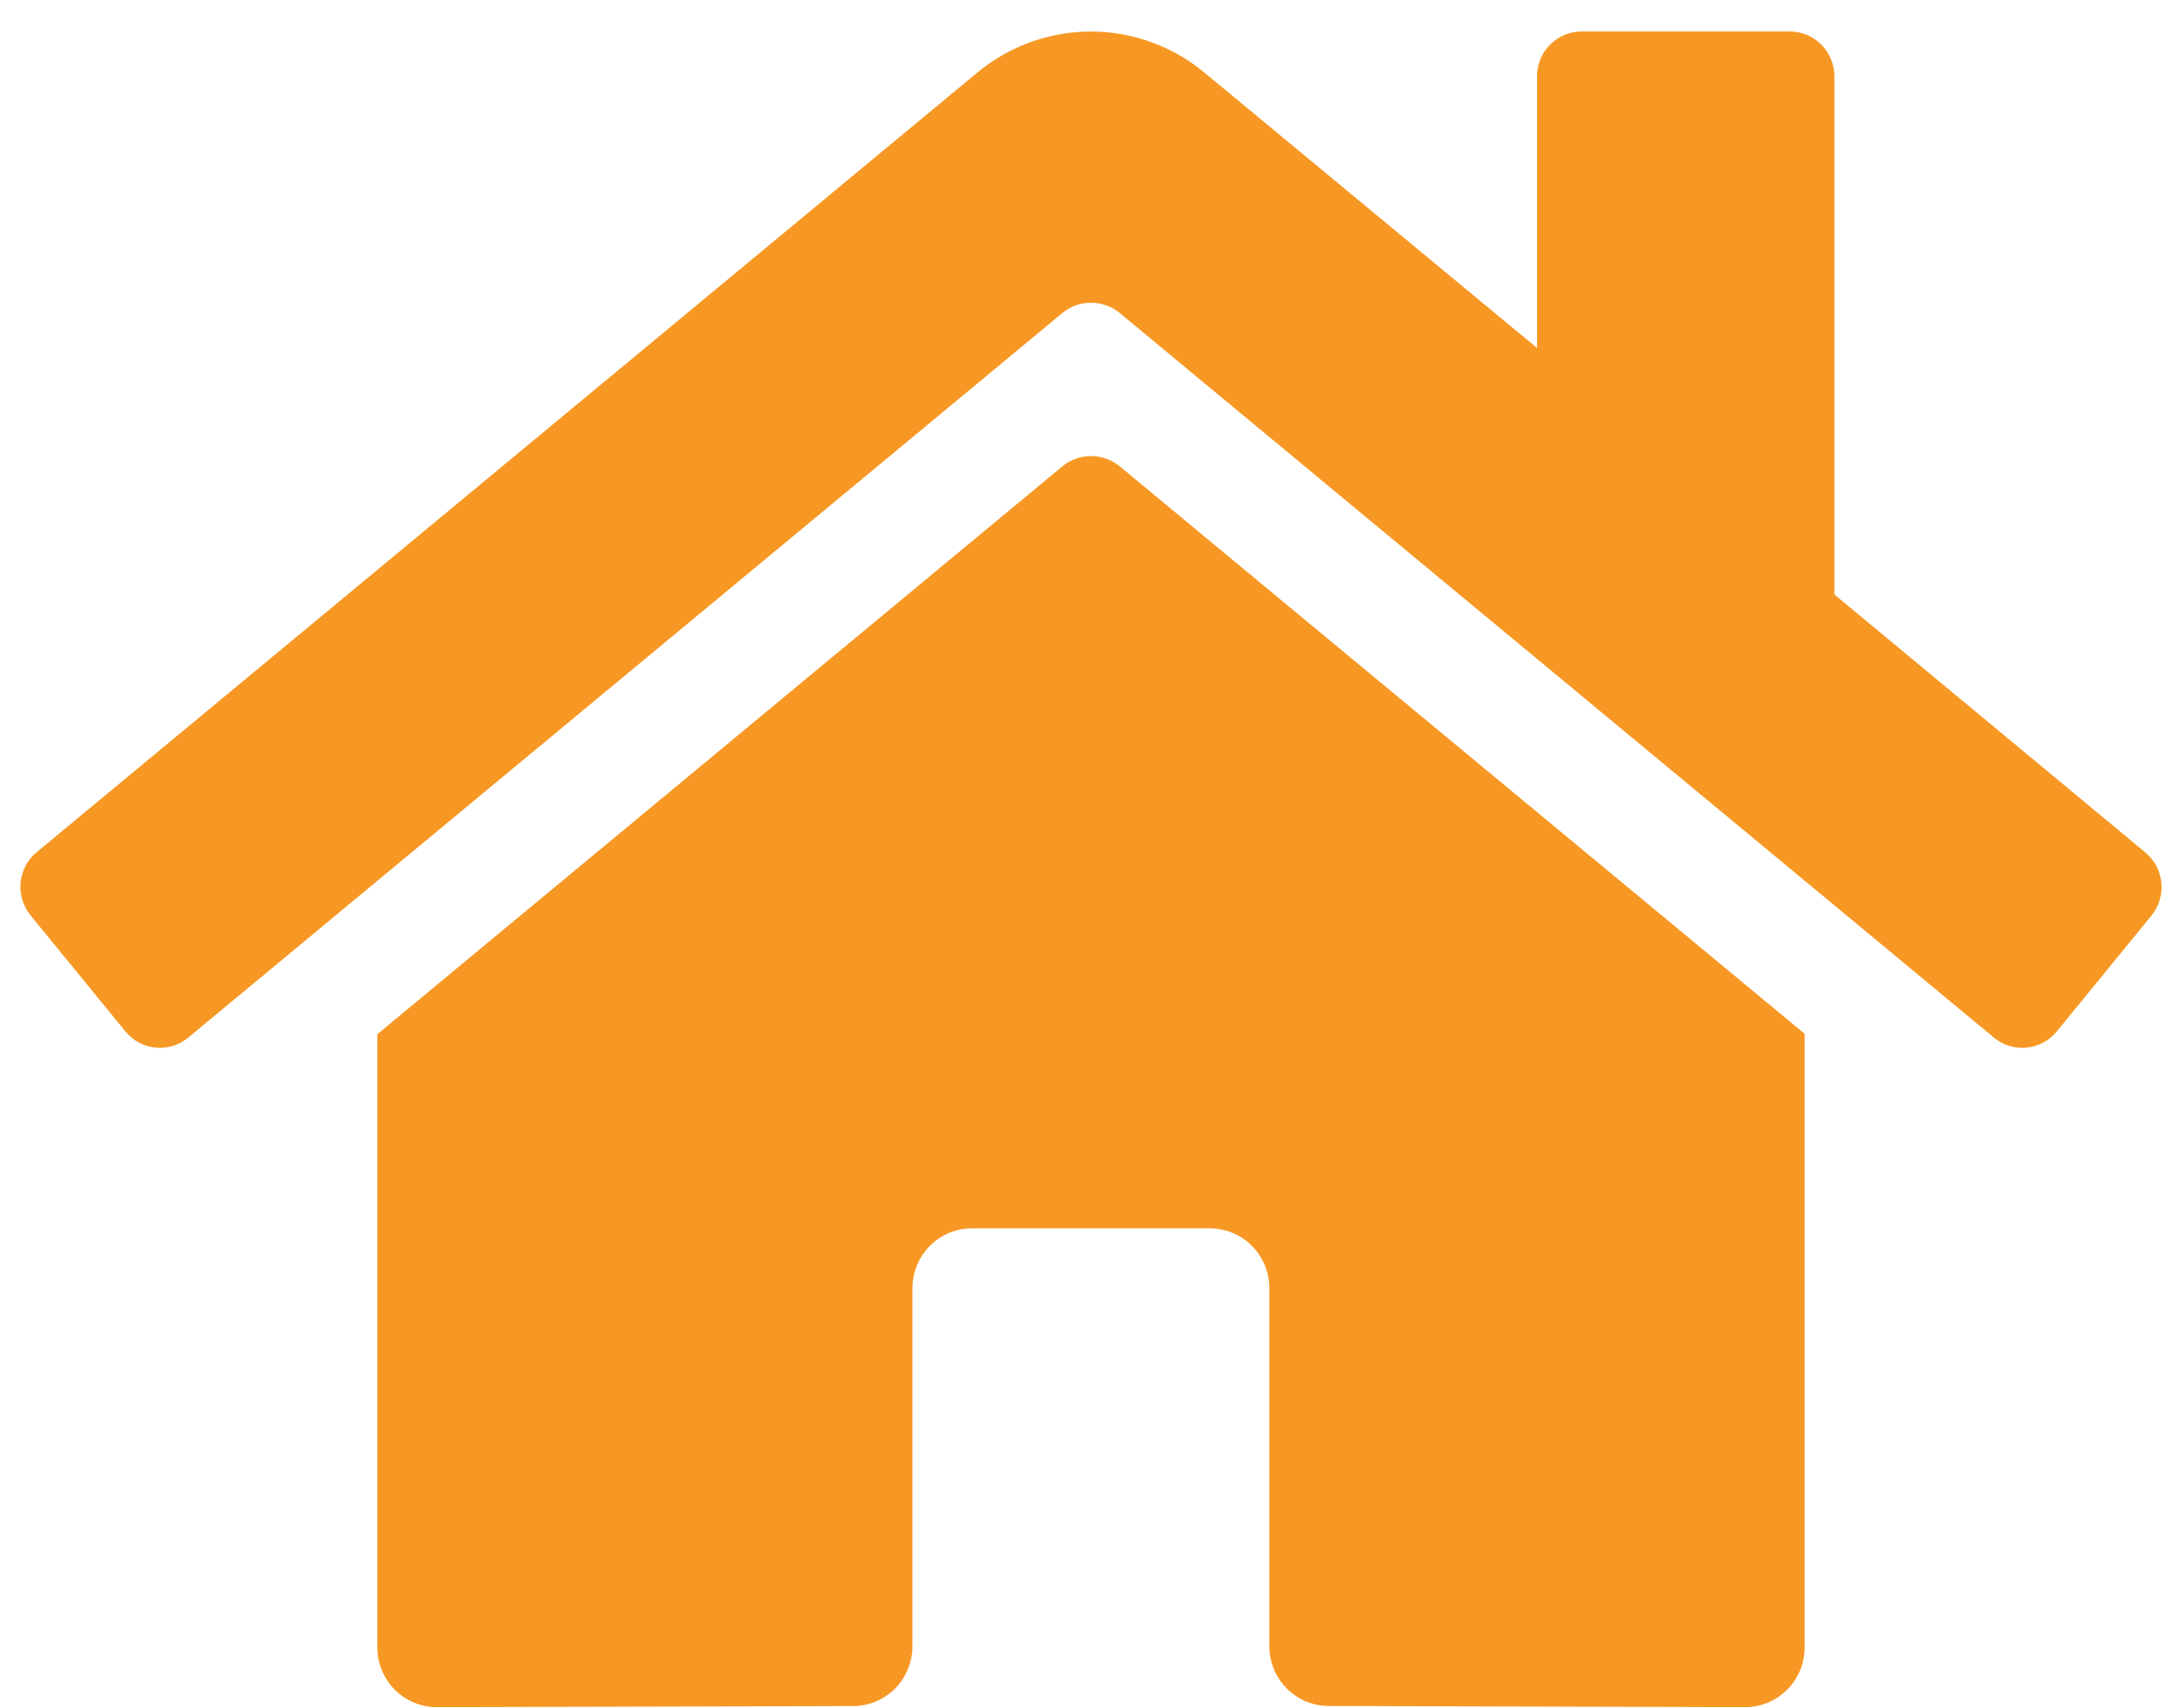 <svg width="46" height="36" viewBox="0 0 46 36" fill="none" xmlns="http://www.w3.org/2000/svg">
<path d="M22.401 9.828L7.954 21.804V34.729C7.954 35.063 8.086 35.384 8.321 35.621C8.556 35.858 8.875 35.991 9.208 35.991L17.989 35.968C18.32 35.966 18.638 35.832 18.872 35.596C19.105 35.359 19.236 35.039 19.236 34.706V27.158C19.236 26.823 19.369 26.502 19.604 26.266C19.839 26.029 20.158 25.896 20.49 25.896H25.506C25.838 25.896 26.157 26.029 26.392 26.266C26.627 26.502 26.759 26.823 26.759 27.158V34.7C26.759 34.867 26.791 35.031 26.854 35.184C26.916 35.338 27.009 35.478 27.125 35.595C27.242 35.713 27.38 35.806 27.532 35.87C27.685 35.933 27.848 35.966 28.013 35.966L36.791 35.991C37.124 35.991 37.443 35.858 37.678 35.621C37.913 35.384 38.045 35.063 38.045 34.729V21.795L23.601 9.828C23.431 9.691 23.219 9.615 23.001 9.615C22.783 9.615 22.571 9.691 22.401 9.828ZM45.223 17.968L38.672 12.533V1.61C38.672 1.359 38.573 1.118 38.397 0.941C38.22 0.763 37.981 0.664 37.732 0.664H33.343C33.094 0.664 32.855 0.763 32.678 0.941C32.502 1.118 32.403 1.359 32.403 1.61V7.336L25.387 1.527C24.714 0.97 23.869 0.665 22.997 0.665C22.125 0.665 21.28 0.97 20.607 1.527L0.771 17.968C0.676 18.047 0.597 18.144 0.539 18.254C0.481 18.364 0.446 18.484 0.434 18.608C0.422 18.732 0.435 18.857 0.471 18.976C0.508 19.094 0.567 19.205 0.646 19.301L2.644 21.745C2.723 21.842 2.819 21.921 2.928 21.98C3.037 22.038 3.157 22.074 3.28 22.086C3.403 22.098 3.527 22.086 3.646 22.049C3.764 22.013 3.874 21.953 3.969 21.874L22.401 6.595C22.571 6.457 22.783 6.382 23.001 6.382C23.219 6.382 23.431 6.457 23.601 6.595L42.034 21.874C42.129 21.953 42.239 22.013 42.357 22.049C42.475 22.086 42.599 22.099 42.722 22.087C42.845 22.075 42.964 22.039 43.073 21.981C43.183 21.923 43.279 21.844 43.358 21.748L45.356 19.303C45.435 19.207 45.494 19.096 45.53 18.976C45.566 18.857 45.578 18.732 45.565 18.608C45.553 18.483 45.516 18.363 45.458 18.253C45.399 18.144 45.319 18.047 45.223 17.968Z" fill="#F79824"/>
</svg>
